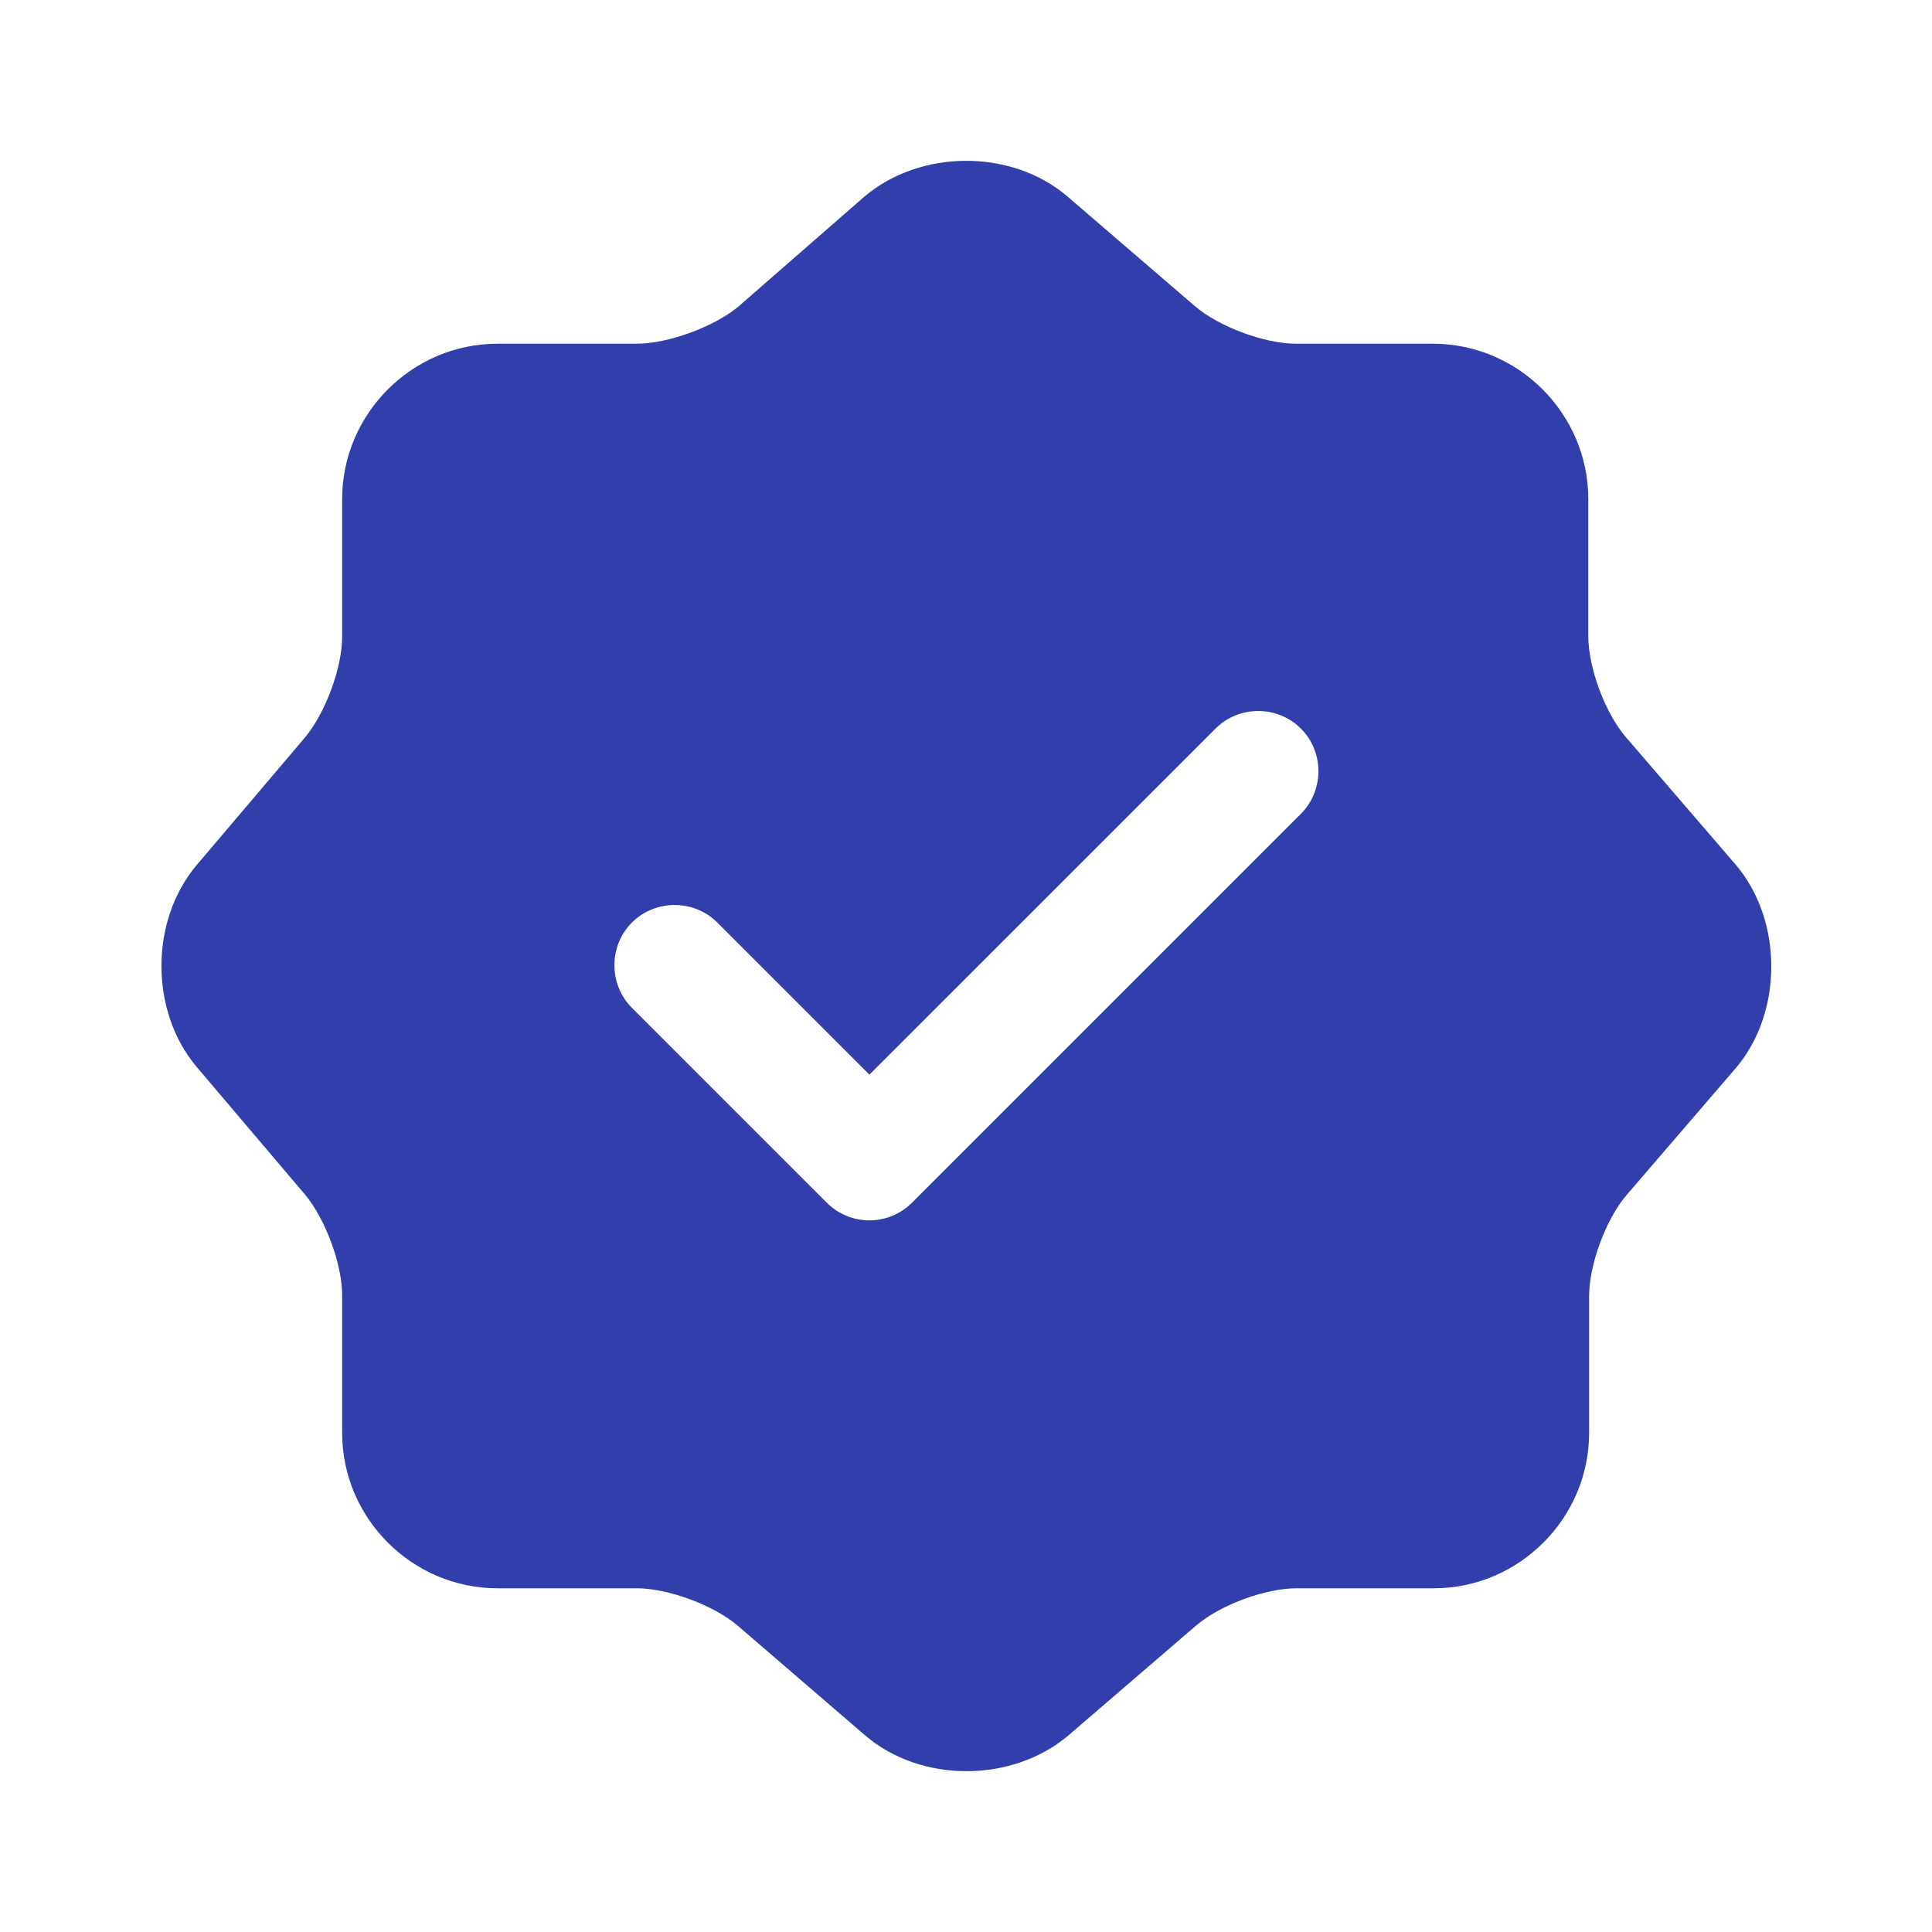 <svg width="21" height="21" viewBox="0 0 21 21" fill="none" xmlns="http://www.w3.org/2000/svg">
<path d="M18.865 9.397L17.675 8.015C17.448 7.752 17.264 7.262 17.264 6.912V5.425C17.264 4.497 16.503 3.736 15.575 3.736H14.088C13.746 3.736 13.248 3.552 12.985 3.325L11.602 2.135C10.999 1.619 10.01 1.619 9.398 2.135L8.024 3.334C7.761 3.552 7.263 3.736 6.921 3.736H5.408C4.48 3.736 3.719 4.497 3.719 5.425V6.921C3.719 7.262 3.535 7.752 3.316 8.015L2.135 9.406C1.628 10.01 1.628 10.99 2.135 11.594L3.316 12.985C3.535 13.248 3.719 13.738 3.719 14.079V15.575C3.719 16.503 4.48 17.264 5.408 17.264H6.921C7.263 17.264 7.761 17.448 8.024 17.675L9.406 18.865C10.01 19.381 10.999 19.381 11.611 18.865L12.994 17.675C13.256 17.448 13.746 17.264 14.096 17.264H15.584C16.511 17.264 17.273 16.503 17.273 15.575V14.088C17.273 13.746 17.456 13.248 17.684 12.985L18.874 11.602C19.381 10.999 19.381 10.001 18.865 9.397ZM14.14 8.846L9.914 13.072C9.791 13.195 9.625 13.265 9.45 13.265C9.275 13.265 9.109 13.195 8.986 13.072L6.869 10.955C6.615 10.701 6.615 10.281 6.869 10.027C7.123 9.774 7.543 9.774 7.796 10.027L9.45 11.681L13.213 7.919C13.466 7.665 13.886 7.665 14.14 7.919C14.394 8.172 14.394 8.592 14.14 8.846Z" fill="#323EAC"/>
</svg>
